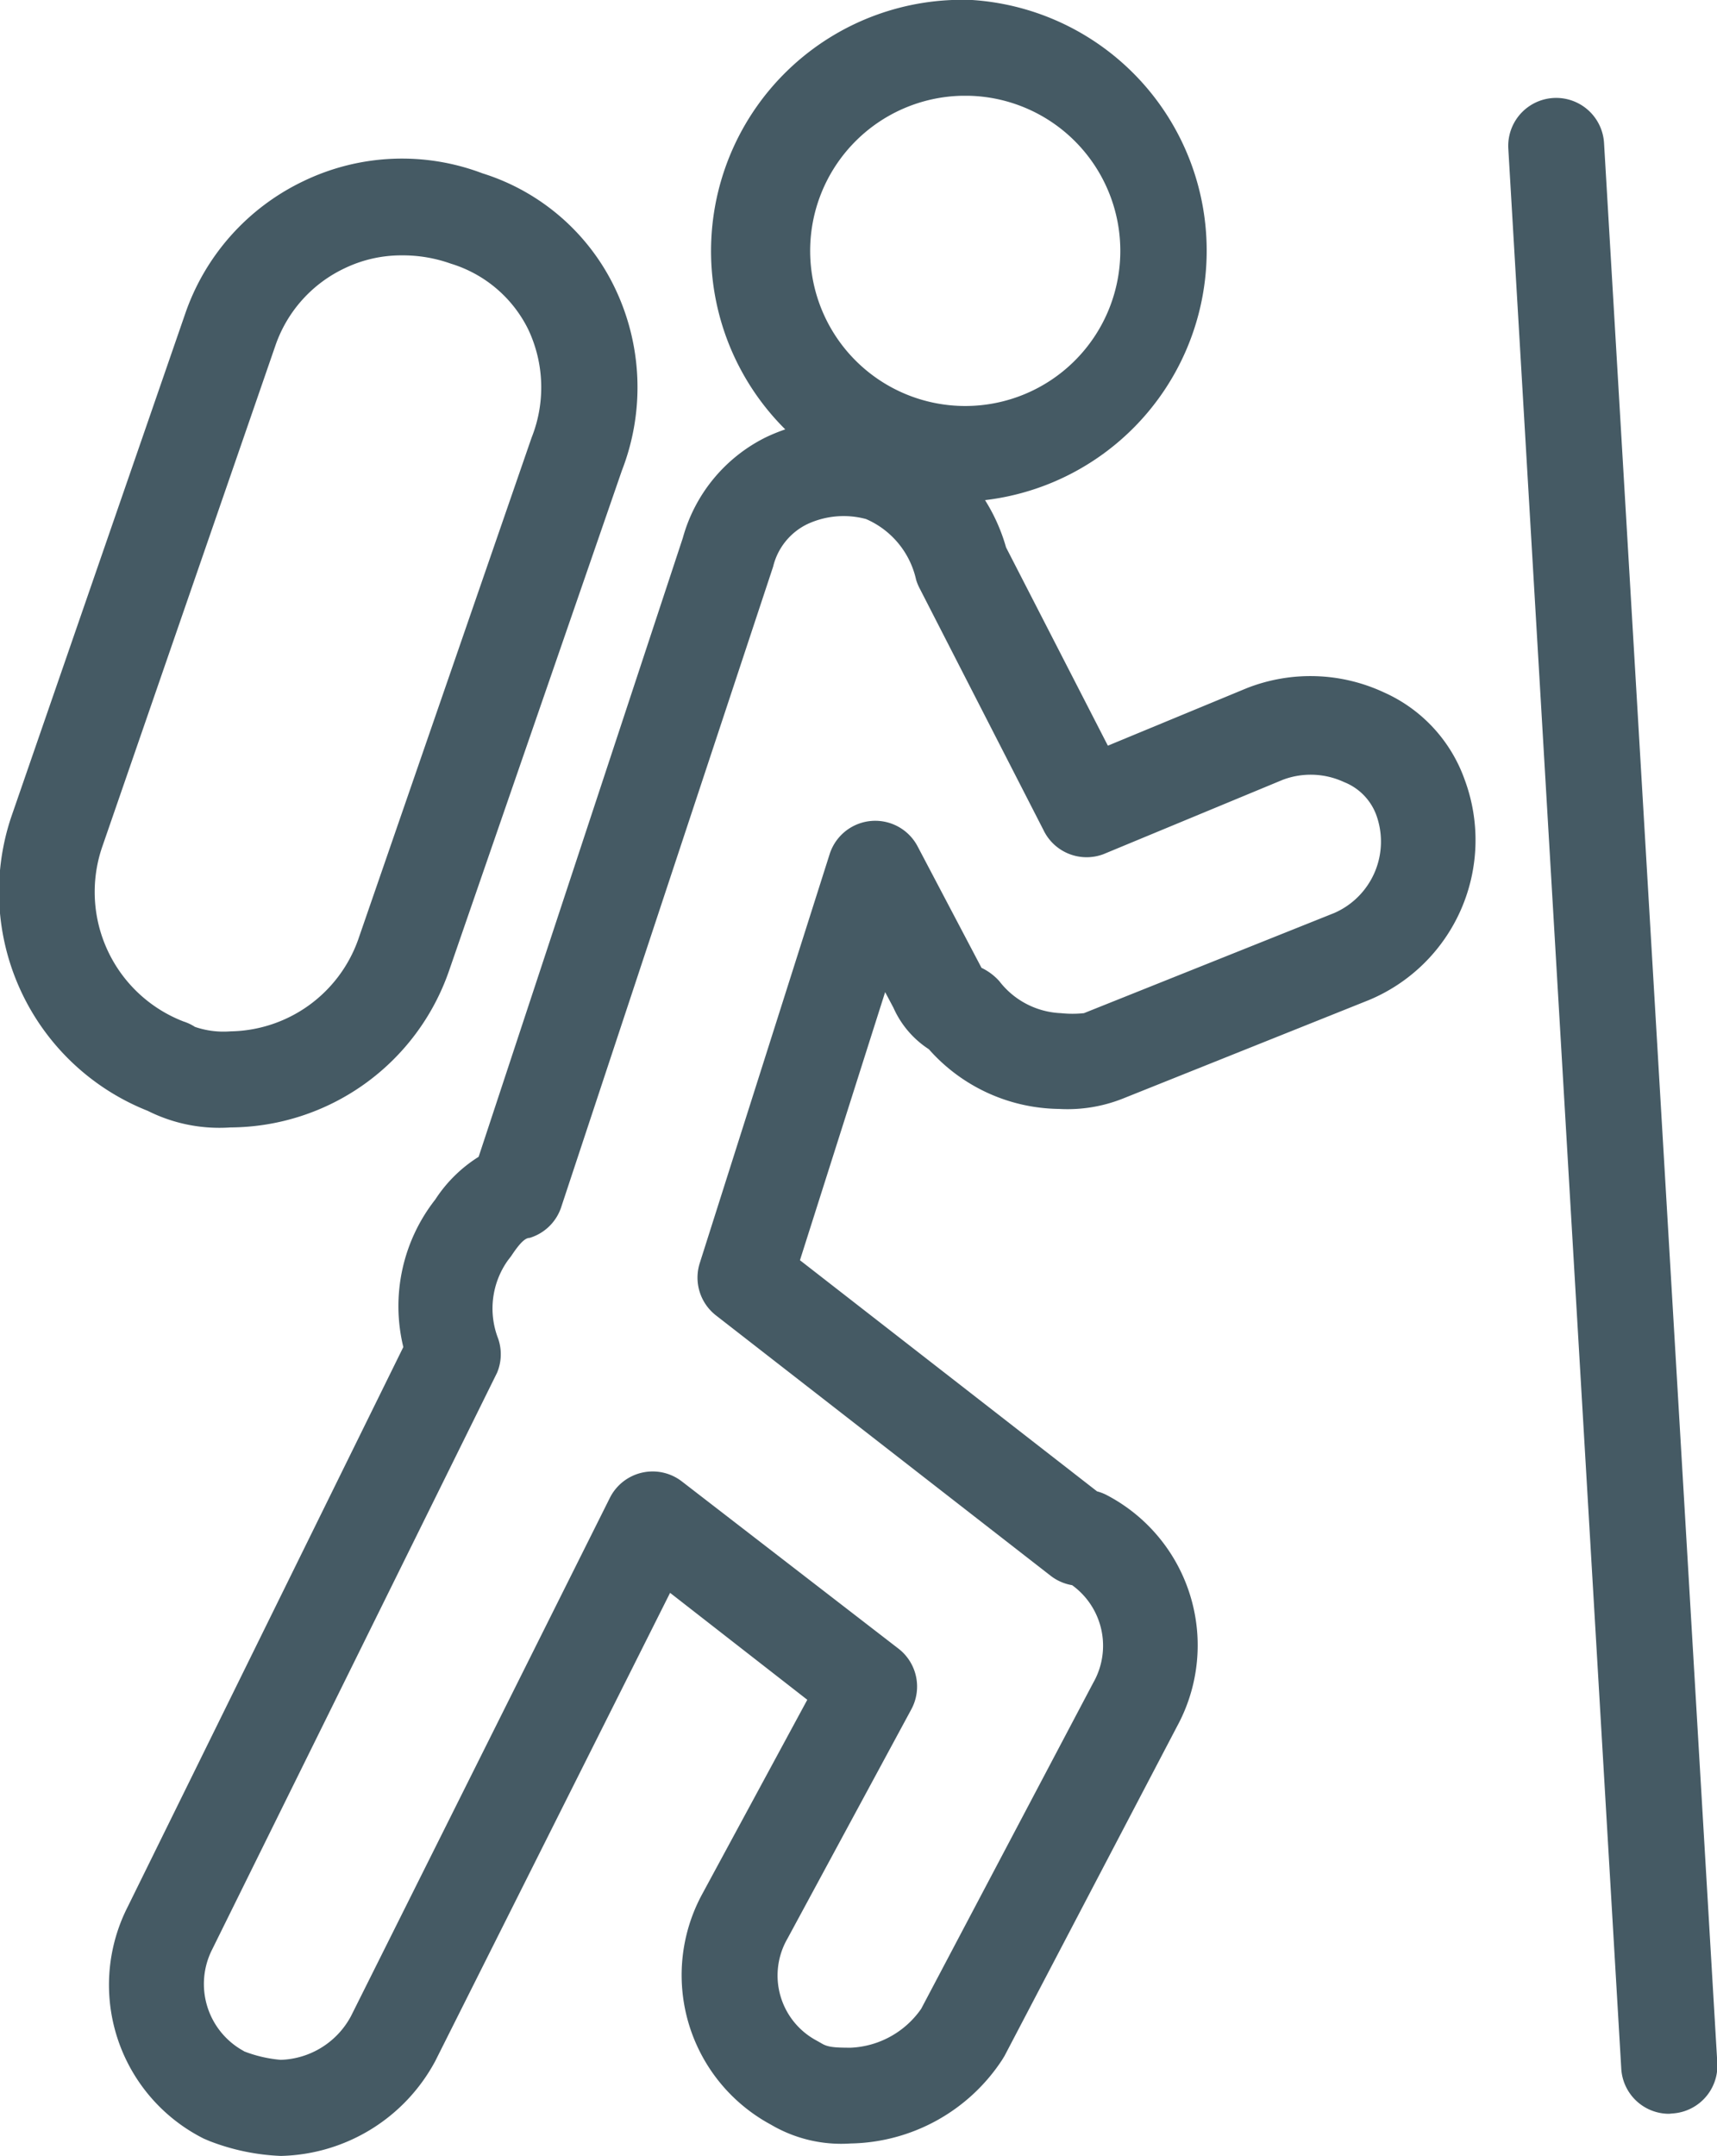 <svg xmlns="http://www.w3.org/2000/svg" viewBox="0 0 53.81 67.54"><defs><style>.cls-1{fill:#455a64;}</style></defs><title>Hiking</title><g id="Layer_2" data-name="Layer 2"><g id="Layer_8" data-name="Layer 8"><path class="cls-1" d="M30.16,15.73h-.32A7.87,7.87,0,1,1,30.47,0h0a7.87,7.87,0,0,1-.32,15.72ZM30.15,3a4.86,4.86,0,1,0,.2,0Z"/><path class="cls-1" d="M7.22,35.32a5,5,0,0,1-2.59-.52A7.38,7.38,0,0,1,.35,25.6L5.8,9.84A7.19,7.19,0,0,1,9.52,5.67a7.11,7.11,0,0,1,5.6-.24A6.88,6.88,0,0,1,19.26,9a7.19,7.19,0,0,1,.23,5.74L14.07,30.42A7.29,7.29,0,0,1,7.22,35.32ZM12.58,8a4.09,4.09,0,0,0-1.77.4A4.18,4.18,0,0,0,8.64,10.8L3.2,26.54A4.35,4.35,0,0,0,5.75,32a1.5,1.5,0,0,1,.36.17,2.76,2.76,0,0,0,1.11.14,4.32,4.32,0,0,0,4-2.86l5.44-15.74a4.25,4.25,0,0,0-.11-3.4,4,4,0,0,0-2.42-2.05A4.48,4.48,0,0,0,12.58,8Z"/><path class="cls-1" d="M8.8,67.54a6.92,6.92,0,0,1-2.22-.46L6.39,67A5.39,5.39,0,0,1,4,59.74L12.64,42.2a5.41,5.41,0,0,1,1-4.62A4.42,4.42,0,0,1,15,36.24l6.4-19.39A5,5,0,0,1,24,13.7,5.74,5.74,0,0,1,28,13.35l.2.07a5.72,5.72,0,0,1,3.33,3.73l3.19,6.21,4.35-1.8h0a5.45,5.45,0,0,1,4.3.13,4.72,4.72,0,0,1,2.53,2.73,5.43,5.43,0,0,1-3,6.91l-7.72,3.09a4.7,4.7,0,0,1-2,.32,5.53,5.53,0,0,1-4.07-1.87A3,3,0,0,1,28,31.57l-.26-.49-2.67,8.4,9.31,7.24a1.51,1.51,0,0,1,.29.11,5.31,5.31,0,0,1,2.22,7.25L31.48,64.41l-.08.13a5.8,5.8,0,0,1-4.74,2.61,4.34,4.34,0,0,1-2.5-.59A5.32,5.32,0,0,1,22,59.35l3.3-6.1L21,49.9,13.64,64.57A5.63,5.63,0,0,1,8.8,67.54ZM7.64,64.26a4.14,4.14,0,0,0,1.16.27A2.59,2.59,0,0,0,11,63.16l8.11-16.23a1.5,1.5,0,0,1,2.26-.52l6.79,5.24a1.5,1.5,0,0,1,.4,1.9l-3.88,7.18a2.31,2.31,0,0,0,.9,3.19l.16.09c.19.12.4.14.92.14a2.84,2.84,0,0,0,2.21-1.22l5.39-10.21a2.34,2.34,0,0,0-.66-3.06,1.5,1.5,0,0,1-.68-.3L22.44,41.21a1.5,1.5,0,0,1-.51-1.64L26,26.76a1.5,1.5,0,0,1,2.76-.24l2,3.8a1.76,1.76,0,0,1,.56.42,2.57,2.57,0,0,0,1.93,1,3.45,3.45,0,0,0,.72,0l7.85-3.14a2.44,2.44,0,0,0,1.3-3.1,1.77,1.77,0,0,0-1-1,2.48,2.48,0,0,0-1.92-.07l-5.62,2.33A1.5,1.5,0,0,1,32.7,26l-3.88-7.57a1.52,1.52,0,0,1-.11-.27,2.71,2.71,0,0,0-1.57-1.9,2.7,2.7,0,0,0-1.84.16,2,2,0,0,0-1.07,1.33L17.6,37.78a1.5,1.5,0,0,1-1,1c-.13,0-.29.13-.58.57l-.1.13a2.6,2.6,0,0,0-.31,2.45A1.5,1.5,0,0,1,15.58,43L6.65,61.07a2.39,2.39,0,0,0,1,3.19Z"/><path class="cls-1" d="M52.31,66.22a1.5,1.5,0,0,1-1.5-1.41L47.27,4.66a1.5,1.5,0,1,1,3-.18l3.55,60.15a1.5,1.5,0,0,1-1.41,1.58Z"/></g></g></svg>